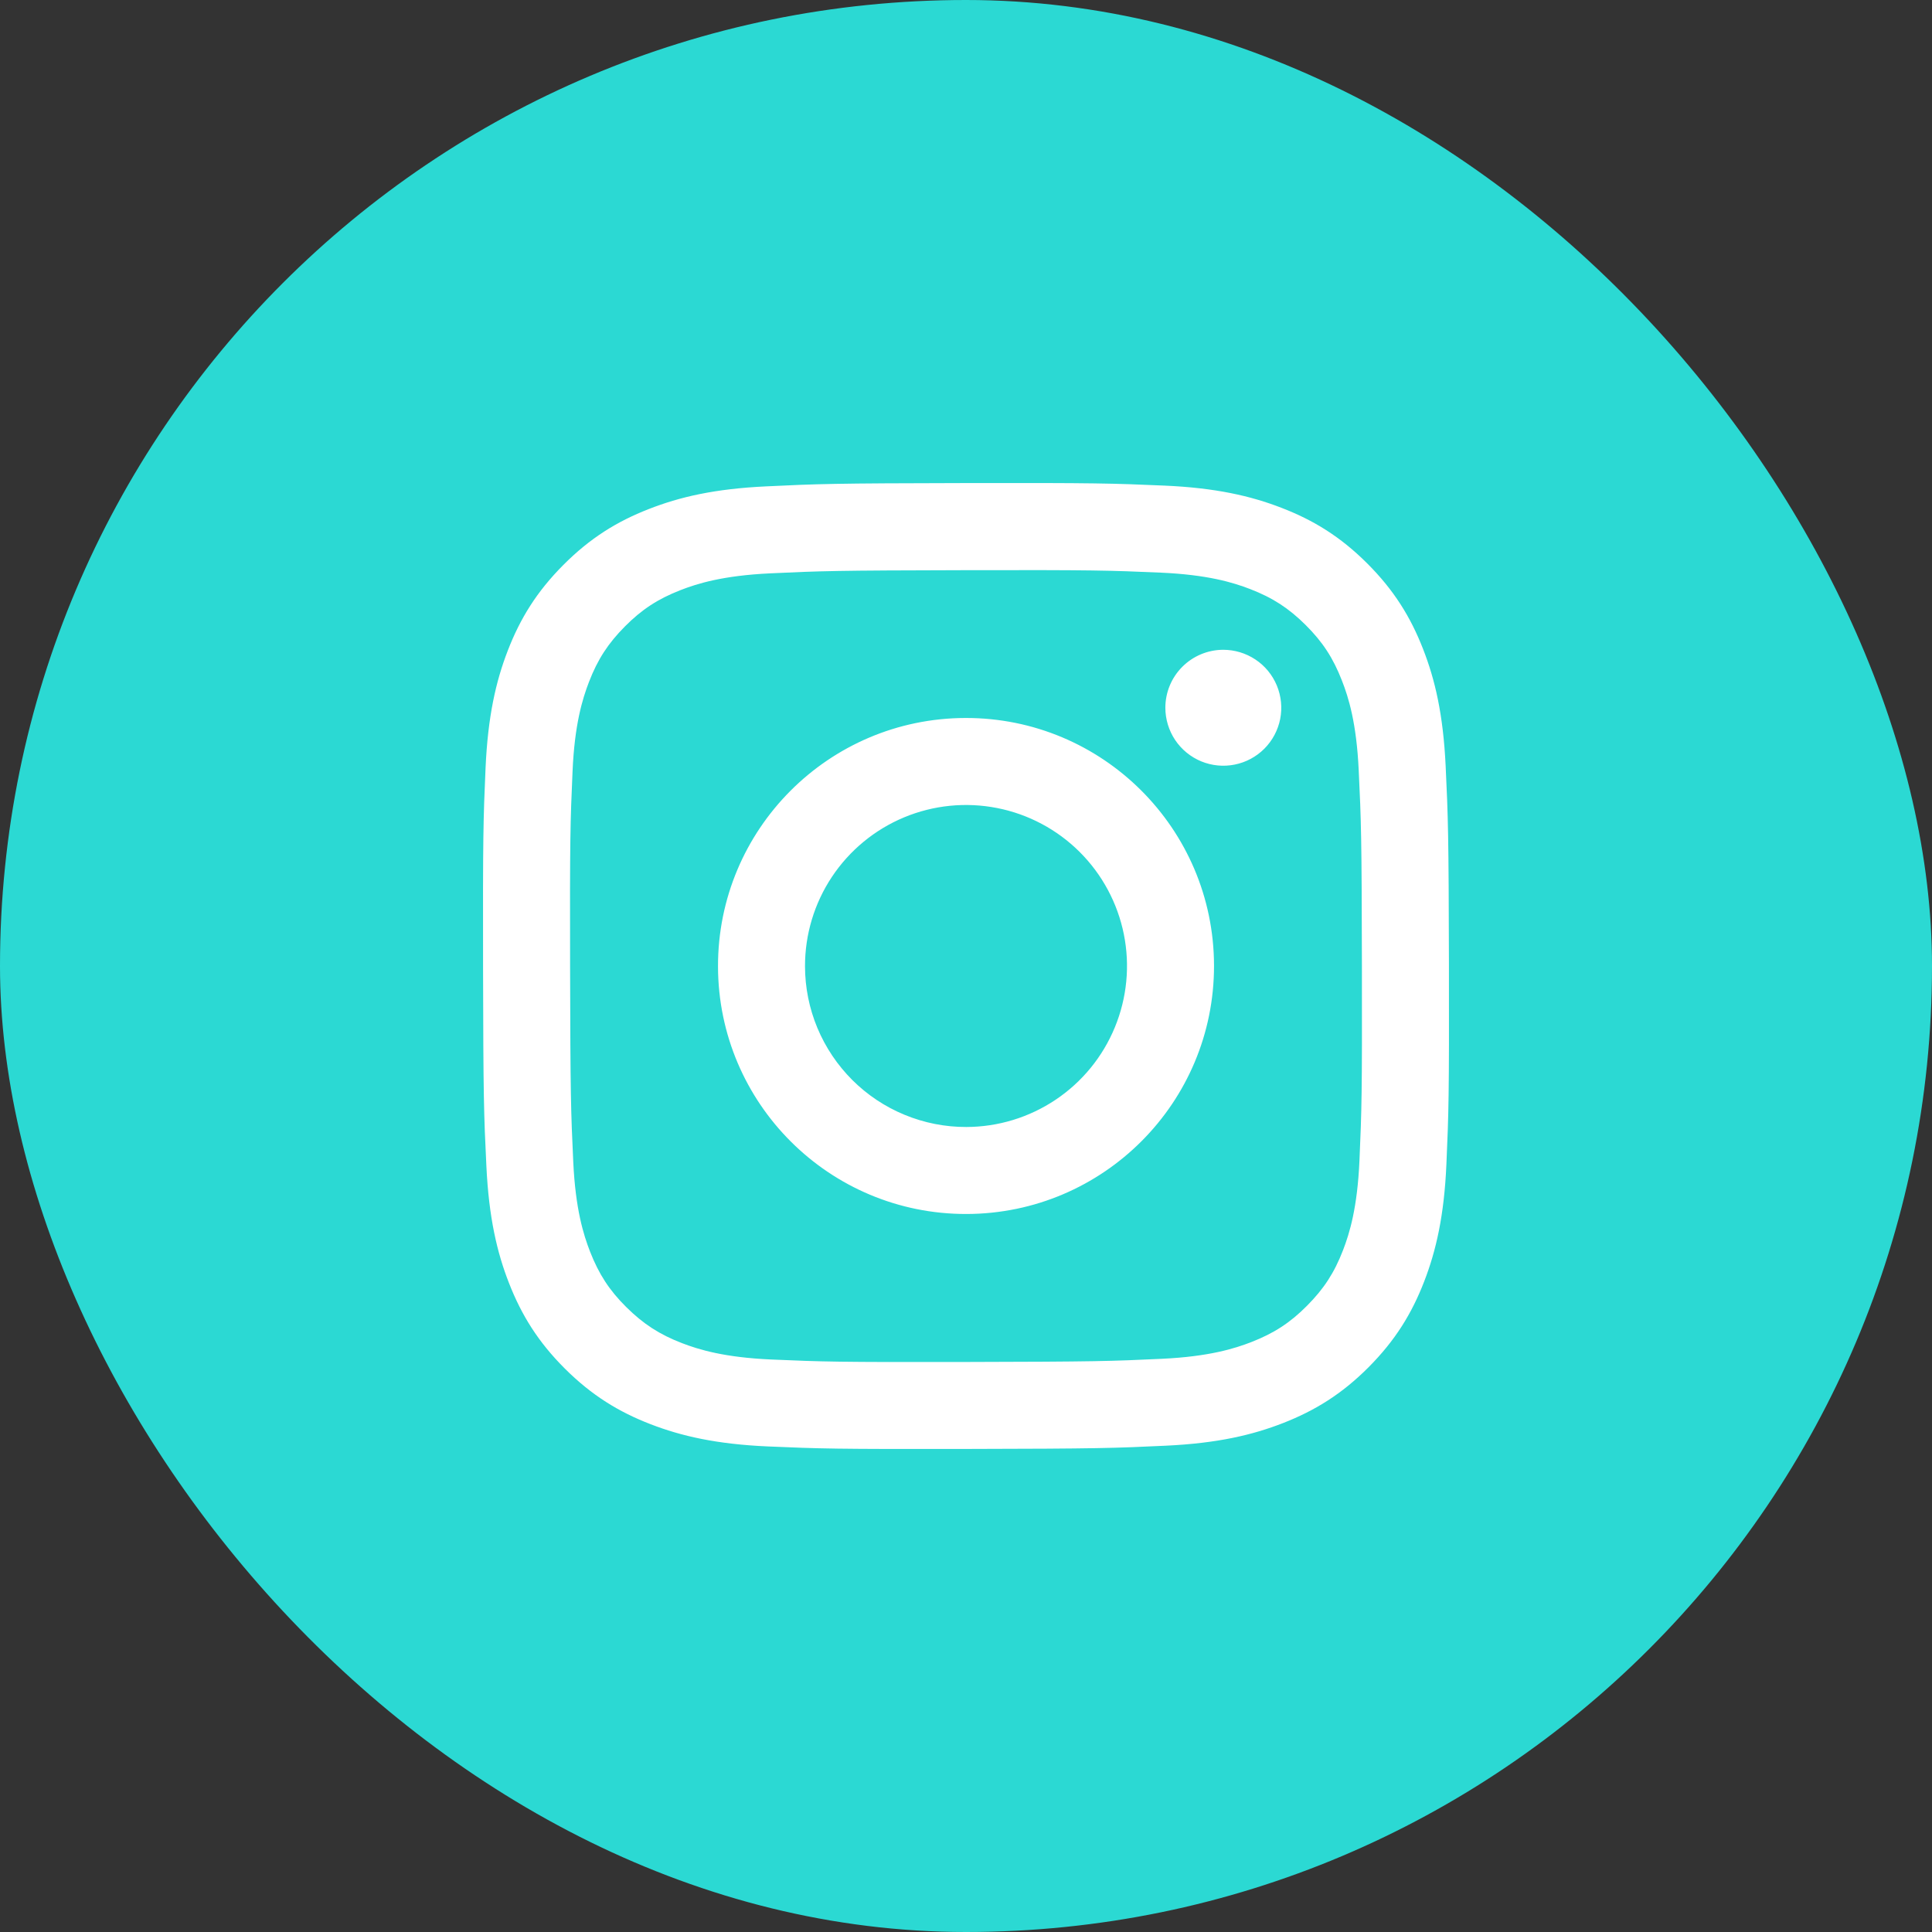 <svg width="64" height="64" viewBox="0 0 64 64" fill="none" xmlns="http://www.w3.org/2000/svg">
<rect x="0" y="0" width="64" height="64" fill="#333333" stroke="none"/>
<rect width="64" height="64" rx="32" fill="#2BD9D3"/>
<g clip-path="url(#clip0_225_45924)">
<path d="M25.373 16.112C23.671 16.192 22.509 16.464 21.492 16.863C20.44 17.273 19.549 17.823 18.662 18.714C17.775 19.604 17.229 20.496 16.822 21.549C16.427 22.568 16.161 23.732 16.085 25.435C16.01 27.138 15.994 27.686 16.002 32.031C16.01 36.376 16.029 36.92 16.112 38.627C16.193 40.329 16.464 41.492 16.863 42.508C17.274 43.56 17.823 44.451 18.714 45.339C19.605 46.226 20.496 46.771 21.552 47.179C22.57 47.572 23.733 47.84 25.436 47.915C27.14 47.989 27.688 48.006 32.031 47.998C36.375 47.99 36.922 47.971 38.629 47.89C40.335 47.809 41.491 47.536 42.508 47.139C43.56 46.727 44.452 46.179 45.339 45.288C46.225 44.397 46.771 43.504 47.178 42.45C47.572 41.432 47.84 40.269 47.914 38.567C47.989 36.859 48.006 36.314 47.998 31.969C47.989 27.625 47.97 27.08 47.889 25.374C47.808 23.668 47.537 22.509 47.138 21.492C46.727 20.44 46.178 19.549 45.288 18.661C44.398 17.773 43.504 17.228 42.45 16.822C41.432 16.428 40.269 16.16 38.566 16.086C36.863 16.012 36.315 15.994 31.969 16.002C27.624 16.01 27.08 16.029 25.373 16.112ZM25.56 45.036C24 44.968 23.153 44.709 22.589 44.492C21.841 44.204 21.309 43.856 20.746 43.299C20.184 42.742 19.838 42.207 19.546 41.461C19.327 40.897 19.063 40.051 18.99 38.491C18.911 36.805 18.894 36.299 18.885 32.027C18.875 27.755 18.892 27.25 18.966 25.563C19.032 24.004 19.293 23.156 19.51 22.592C19.798 21.843 20.145 21.312 20.703 20.75C21.262 20.188 21.794 19.841 22.541 19.549C23.105 19.329 23.951 19.067 25.51 18.993C27.198 18.913 27.703 18.897 31.974 18.888C36.245 18.879 36.752 18.895 38.44 18.969C39.999 19.037 40.847 19.295 41.411 19.513C42.158 19.801 42.691 20.147 43.253 20.706C43.815 21.266 44.162 21.797 44.453 22.545C44.674 23.107 44.936 23.953 45.009 25.513C45.09 27.2 45.108 27.706 45.115 31.977C45.123 36.248 45.108 36.755 45.034 38.441C44.966 40.001 44.708 40.848 44.49 41.413C44.202 42.161 43.855 42.693 43.296 43.255C42.738 43.817 42.206 44.163 41.459 44.455C40.895 44.675 40.048 44.938 38.49 45.012C36.803 45.091 36.297 45.108 32.025 45.117C27.752 45.126 27.248 45.109 25.561 45.036M38.604 23.449C38.605 23.828 38.718 24.199 38.929 24.515C39.141 24.83 39.441 25.076 39.792 25.221C40.143 25.365 40.529 25.403 40.902 25.328C41.274 25.253 41.616 25.07 41.884 24.801C42.152 24.532 42.334 24.189 42.408 23.817C42.481 23.444 42.442 23.058 42.296 22.707C42.15 22.357 41.904 22.057 41.587 21.847C41.271 21.637 40.9 21.525 40.52 21.525C40.011 21.526 39.523 21.73 39.164 22.09C38.804 22.451 38.603 22.939 38.604 23.449ZM23.785 32.016C23.794 36.554 27.479 40.224 32.015 40.215C36.552 40.206 40.225 36.522 40.216 31.984C40.207 27.446 36.521 23.775 31.984 23.784C27.447 23.793 23.776 27.479 23.785 32.016ZM26.667 32.01C26.665 30.955 26.975 29.924 27.56 29.045C28.144 28.167 28.976 27.482 29.949 27.076C30.923 26.671 31.995 26.563 33.03 26.767C34.065 26.97 35.017 27.477 35.764 28.221C36.511 28.965 37.021 29.915 37.229 30.949C37.437 31.983 37.333 33.056 36.931 34.031C36.53 35.006 35.848 35.841 34.972 36.428C34.096 37.016 33.065 37.331 32.011 37.333C31.31 37.335 30.616 37.198 29.969 36.931C29.321 36.665 28.732 36.273 28.236 35.779C27.74 35.284 27.346 34.697 27.076 34.05C26.807 33.404 26.668 32.711 26.667 32.01Z" fill="white"/>
</g>
<defs>
<clipPath id="clip0_225_45924">
<rect width="32" height="32" fill="white" transform="translate(16 16)"/>
</clipPath>
</defs>
</svg>
